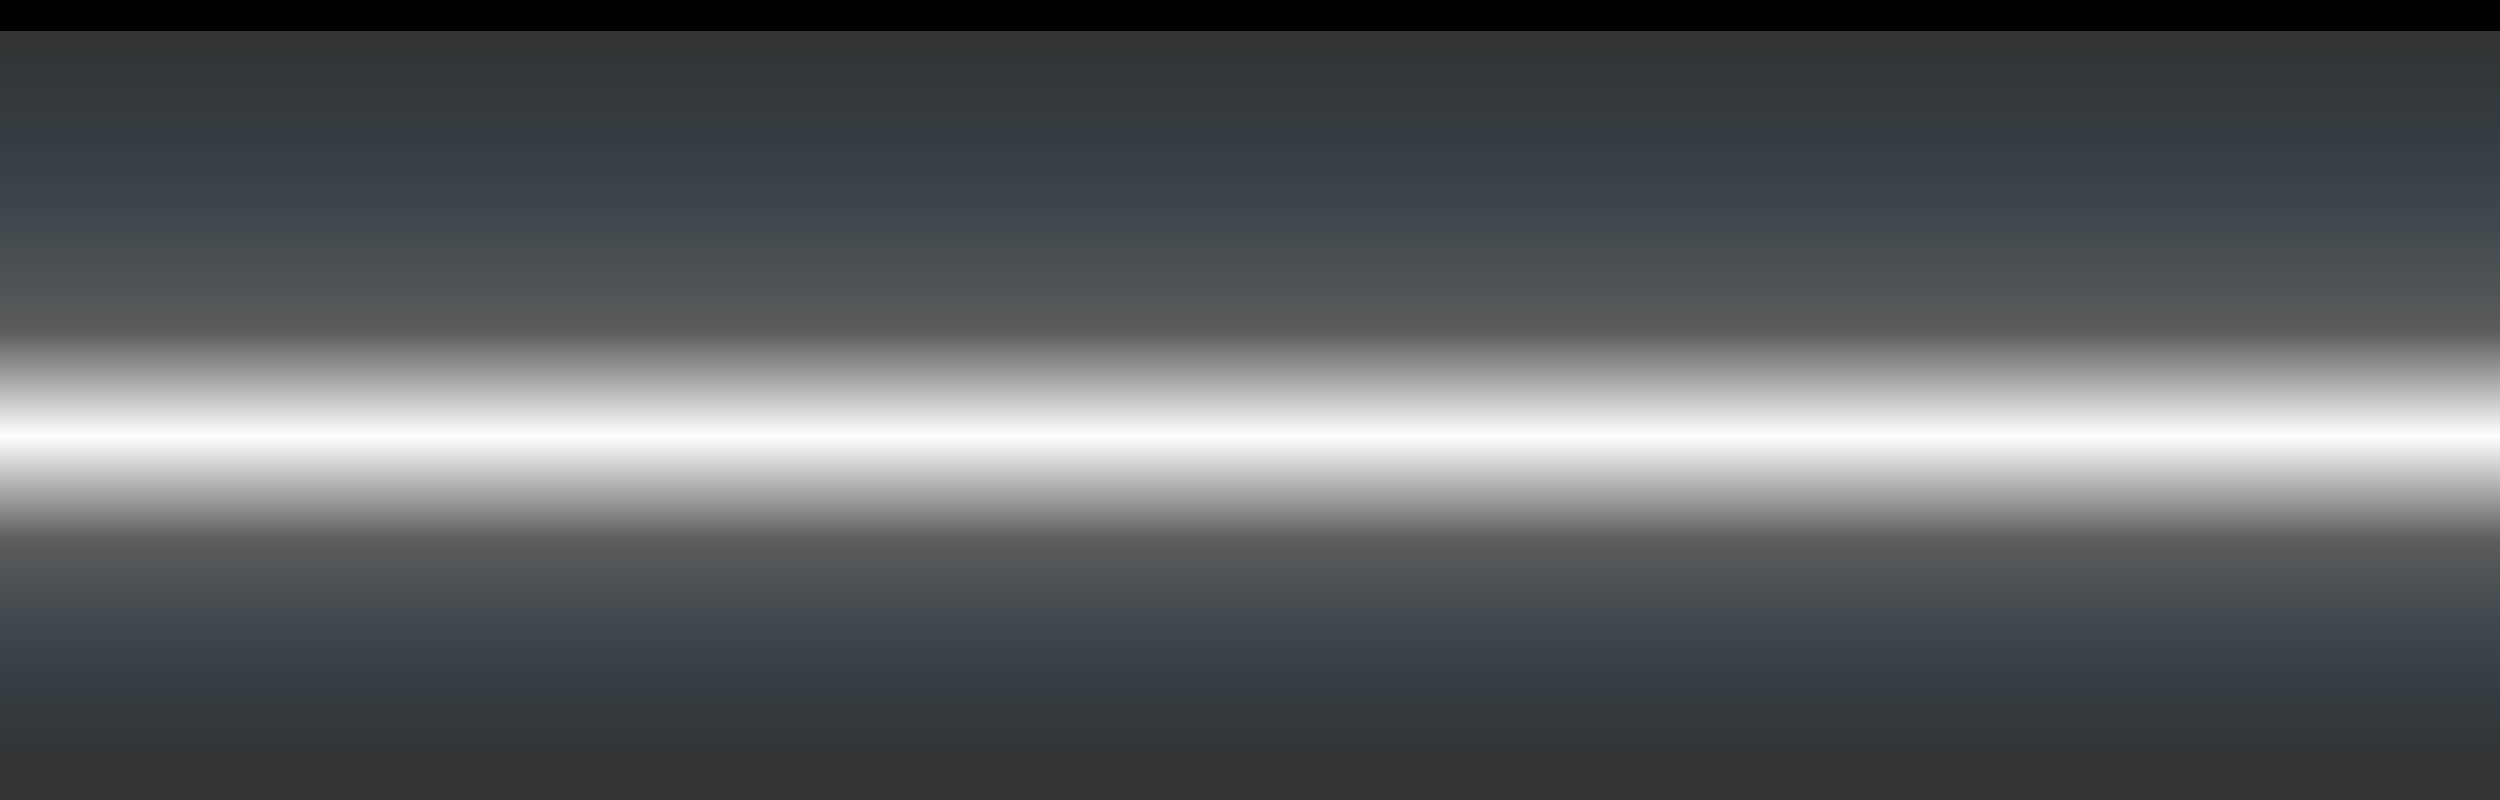 <?xml version="1.0" encoding="UTF-8" standalone="no"?>
<svg xmlns:xlink="http://www.w3.org/1999/xlink" height="16.0px" width="50.0px" xmlns="http://www.w3.org/2000/svg">
  <rect width="100%" height="100%" fill="#333333" stroke="none"/>
  <g transform="matrix(1.0, 0.0, 0.0, 1.0, 25.0, 8.0)">
    <path d="M-25.0 -8.0 L-25.0 8.0 25.0 8.0 25.0 -8.0 -25.0 -8.0" fill="url(#gradient0)" fill-rule="evenodd" stroke="none">
      <animate attributeName="d" dur="2s" repeatCount="indefinite" values="M-25.0 -8.0 L-25.0 8.0 25.0 8.0 25.0 -8.0 -25.0 -8.0;M-25.0 -3.0 L-25.0 3.0 25.0 3.0 25.0 -3.0 -25.0 -3.0"/>
    </path>
    <path d="M-25.0 -8.0 L25.0 -8.0 25.0 8.0 -25.0 8.0 -25.0 -8.0" fill="none" stroke="#000000" stroke-linecap="round" stroke-linejoin="round" stroke-opacity="0.0" stroke-width="1.0">
      <animate attributeName="stroke" dur="2s" repeatCount="indefinite" values="#000000;#000001"/>
      <animate attributeName="stroke-width" dur="2s" repeatCount="indefinite" values="0.0;0.0"/>
      <animate attributeName="fill-opacity" dur="2s" repeatCount="indefinite" values="0.0;0.0"/>
      <animate attributeName="d" dur="2s" repeatCount="indefinite" values="M-25.0 -8.0 L25.0 -8.0 25.0 8.0 -25.0 8.0 -25.0 -8.0;M-25.0 -3.0 L25.0 -3.0 25.0 3.0 -25.0 3.0 -25.0 -3.0"/>
    </path>
  </g>
  <defs>
    <linearGradient gradientTransform="matrix(0.0, 0.009, -0.004, 0.0, 0.0, 0.0)" gradientUnits="userSpaceOnUse" id="gradient0" spreadMethod="pad" x1="-819.2" x2="819.2">
      <animateTransform additive="replace" attributeName="gradientTransform" dur="2s" from="1" repeatCount="indefinite" to="1" type="scale"/>
      <animateTransform additive="sum" attributeName="gradientTransform" dur="2s" from="0.0 0.0" repeatCount="indefinite" to="0.0 0.0" type="translate"/>
      <animateTransform additive="sum" attributeName="gradientTransform" dur="2s" from="90.0" repeatCount="indefinite" to="90.0" type="rotate"/>
      <animateTransform additive="sum" attributeName="gradientTransform" dur="2s" from="0.009 0.004" repeatCount="indefinite" to="0.003 0.004" type="scale"/>
      <animateTransform additive="sum" attributeName="gradientTransform" dur="2s" from="0.0" repeatCount="indefinite" to="0.0" type="skewX"/>
      <stop offset="0.0" stop-color="#0099ff" stop-opacity="0.0">
        <animate attributeName="offset" dur="2s" repeatCount="indefinite" values="0.0;0.0"/>
        <animate attributeName="stop-color" dur="2s" repeatCount="indefinite" values="#0099ff;#0099ff"/>
        <animate attributeName="stop-opacity" dur="2s" repeatCount="indefinite" values="0.0;0.0"/>
      </stop>
      <stop offset="0.408" stop-color="#ffffff" stop-opacity="0.2">
        <animate attributeName="offset" dur="2s" repeatCount="indefinite" values="0.408;0.408"/>
        <animate attributeName="stop-color" dur="2s" repeatCount="indefinite" values="#ffffff;#44a2ff"/>
        <animate attributeName="stop-opacity" dur="2s" repeatCount="indefinite" values="0.2;0.2"/>
      </stop>
      <stop offset="0.549" stop-color="#ffffff">
        <animate attributeName="offset" dur="2s" repeatCount="indefinite" values="0.549;0.549"/>
        <animate attributeName="stop-color" dur="2s" repeatCount="indefinite" values="#ffffff;#ffffff"/>
        <animate attributeName="stop-opacity" dur="2s" repeatCount="indefinite" values="1.0;1.0"/>
      </stop>
      <stop offset="0.69" stop-color="#ffffff" stop-opacity="0.2">
        <animate attributeName="offset" dur="2s" repeatCount="indefinite" values="0.69;0.69"/>
        <animate attributeName="stop-color" dur="2s" repeatCount="indefinite" values="#ffffff;#44a2ff"/>
        <animate attributeName="stop-opacity" dur="2s" repeatCount="indefinite" values="0.2;0.2"/>
      </stop>
      <stop offset="1.0" stop-color="#0099ff" stop-opacity="0.0">
        <animate attributeName="offset" dur="2s" repeatCount="indefinite" values="1.0;1.0"/>
        <animate attributeName="stop-color" dur="2s" repeatCount="indefinite" values="#0099ff;#0099ff"/>
        <animate attributeName="stop-opacity" dur="2s" repeatCount="indefinite" values="0.0;0.0"/>
      </stop>
    </linearGradient>
  </defs>
</svg>
